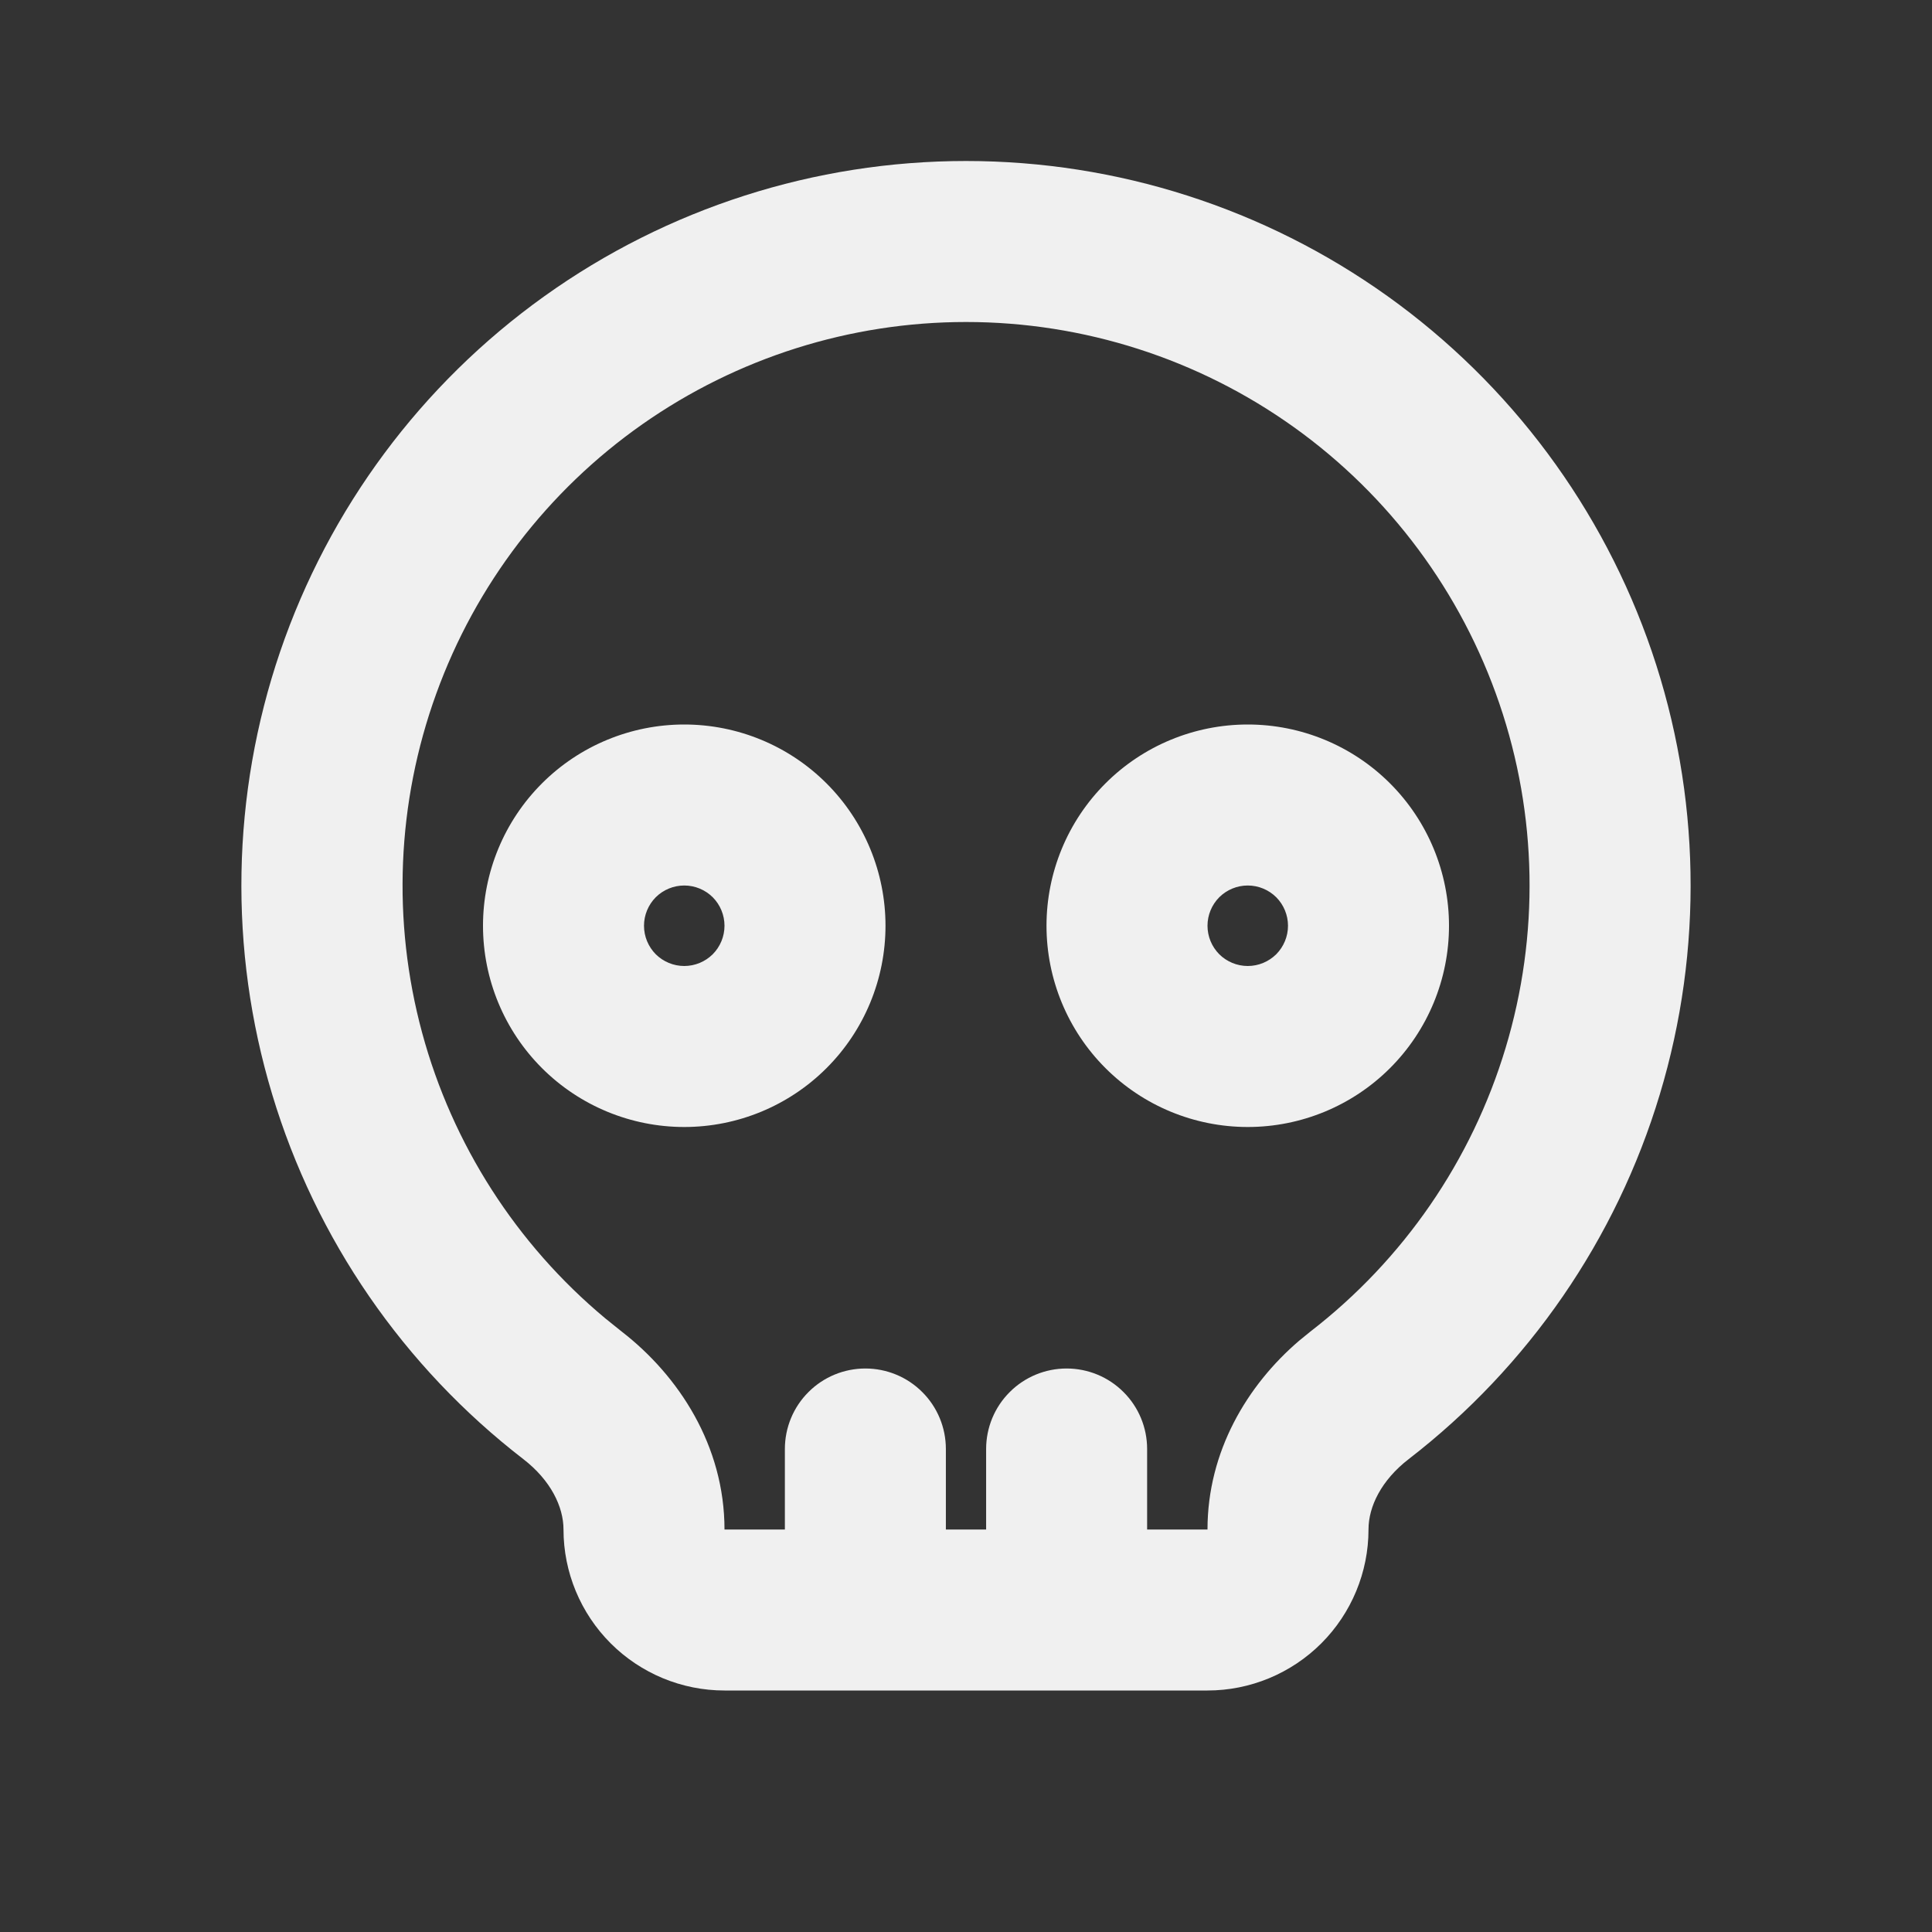 <svg width="24" height="24" viewBox="0 0 24 24" fill="none" xmlns="http://www.w3.org/2000/svg">
<rect x="0" y="0" width="24" height="24" fill="#333333" stroke="none"/>
<g clip-path="url(#clip0_103_46)">
<path fill-rule="evenodd" clip-rule="evenodd" d="M12 2C13.879 2 15.71 2.587 17.238 3.68C18.766 4.773 19.913 6.317 20.52 8.095C21.126 9.873 21.161 11.796 20.619 13.594C20.078 15.393 18.987 16.977 17.5 18.125C17.16 18.387 17 18.715 17 19C17 19.53 16.789 20.039 16.414 20.414C16.039 20.789 15.53 21 15 21H9C8.47 21 7.961 20.789 7.586 20.414C7.211 20.039 7 19.53 7 19C7 18.716 6.84 18.387 6.5 18.125C5.013 16.977 3.922 15.393 3.381 13.594C2.839 11.796 2.874 9.873 3.48 8.095C4.087 6.317 5.234 4.773 6.762 3.68C8.29 2.587 10.121 2 12 2ZM12 4C10.561 4 9.158 4.444 7.98 5.27C6.803 6.096 5.908 7.265 5.419 8.618C4.929 9.97 4.868 11.441 5.244 12.83C5.62 14.218 6.415 15.457 7.52 16.378L7.724 16.542C8.433 17.091 9 17.96 9 19H9.75V18C9.75 17.735 9.855 17.48 10.043 17.293C10.23 17.105 10.485 17 10.75 17C11.015 17 11.27 17.105 11.457 17.293C11.645 17.48 11.75 17.735 11.75 18V19H12.25V18C12.25 17.735 12.355 17.48 12.543 17.293C12.73 17.105 12.985 17 13.25 17C13.515 17 13.77 17.105 13.957 17.293C14.145 17.48 14.25 17.735 14.25 18V19H15C15 18.029 15.494 17.207 16.137 16.656L16.277 16.542C17.434 15.649 18.282 14.417 18.703 13.018C19.125 11.619 19.098 10.123 18.626 8.741C18.154 7.358 17.262 6.157 16.074 5.307C14.886 4.457 13.461 4 12 4ZM8.5 9C9.163 9 9.799 9.263 10.268 9.732C10.737 10.201 11 10.837 11 11.5C11 12.163 10.737 12.799 10.268 13.268C9.799 13.737 9.163 14 8.5 14C7.837 14 7.201 13.737 6.732 13.268C6.263 12.799 6 12.163 6 11.5C6 10.837 6.263 10.201 6.732 9.732C7.201 9.263 7.837 9 8.5 9ZM15.5 9C16.163 9 16.799 9.263 17.268 9.732C17.737 10.201 18 10.837 18 11.5C18 12.163 17.737 12.799 17.268 13.268C16.799 13.737 16.163 14 15.5 14C14.837 14 14.201 13.737 13.732 13.268C13.263 12.799 13 12.163 13 11.5C13 10.837 13.263 10.201 13.732 9.732C14.201 9.263 14.837 9 15.5 9ZM8.5 11C8.367 11 8.24 11.053 8.146 11.146C8.053 11.24 8 11.367 8 11.5C8 11.633 8.053 11.76 8.146 11.854C8.24 11.947 8.367 12 8.5 12C8.633 12 8.76 11.947 8.854 11.854C8.947 11.76 9 11.633 9 11.5C9 11.367 8.947 11.24 8.854 11.146C8.76 11.053 8.633 11 8.5 11ZM15.5 11C15.367 11 15.24 11.053 15.146 11.146C15.053 11.24 15 11.367 15 11.5C15 11.633 15.053 11.76 15.146 11.854C15.24 11.947 15.367 12 15.5 12C15.633 12 15.76 11.947 15.854 11.854C15.947 11.76 16 11.633 16 11.5C16 11.367 15.947 11.24 15.854 11.146C15.76 11.053 15.633 11 15.5 11Z" fill="#F0F0F0"/>
</g>
<defs>
<clipPath id="clip0_103_46">
<rect width="24" height="24" fill="white"/>
</clipPath>
</defs>
</svg>
